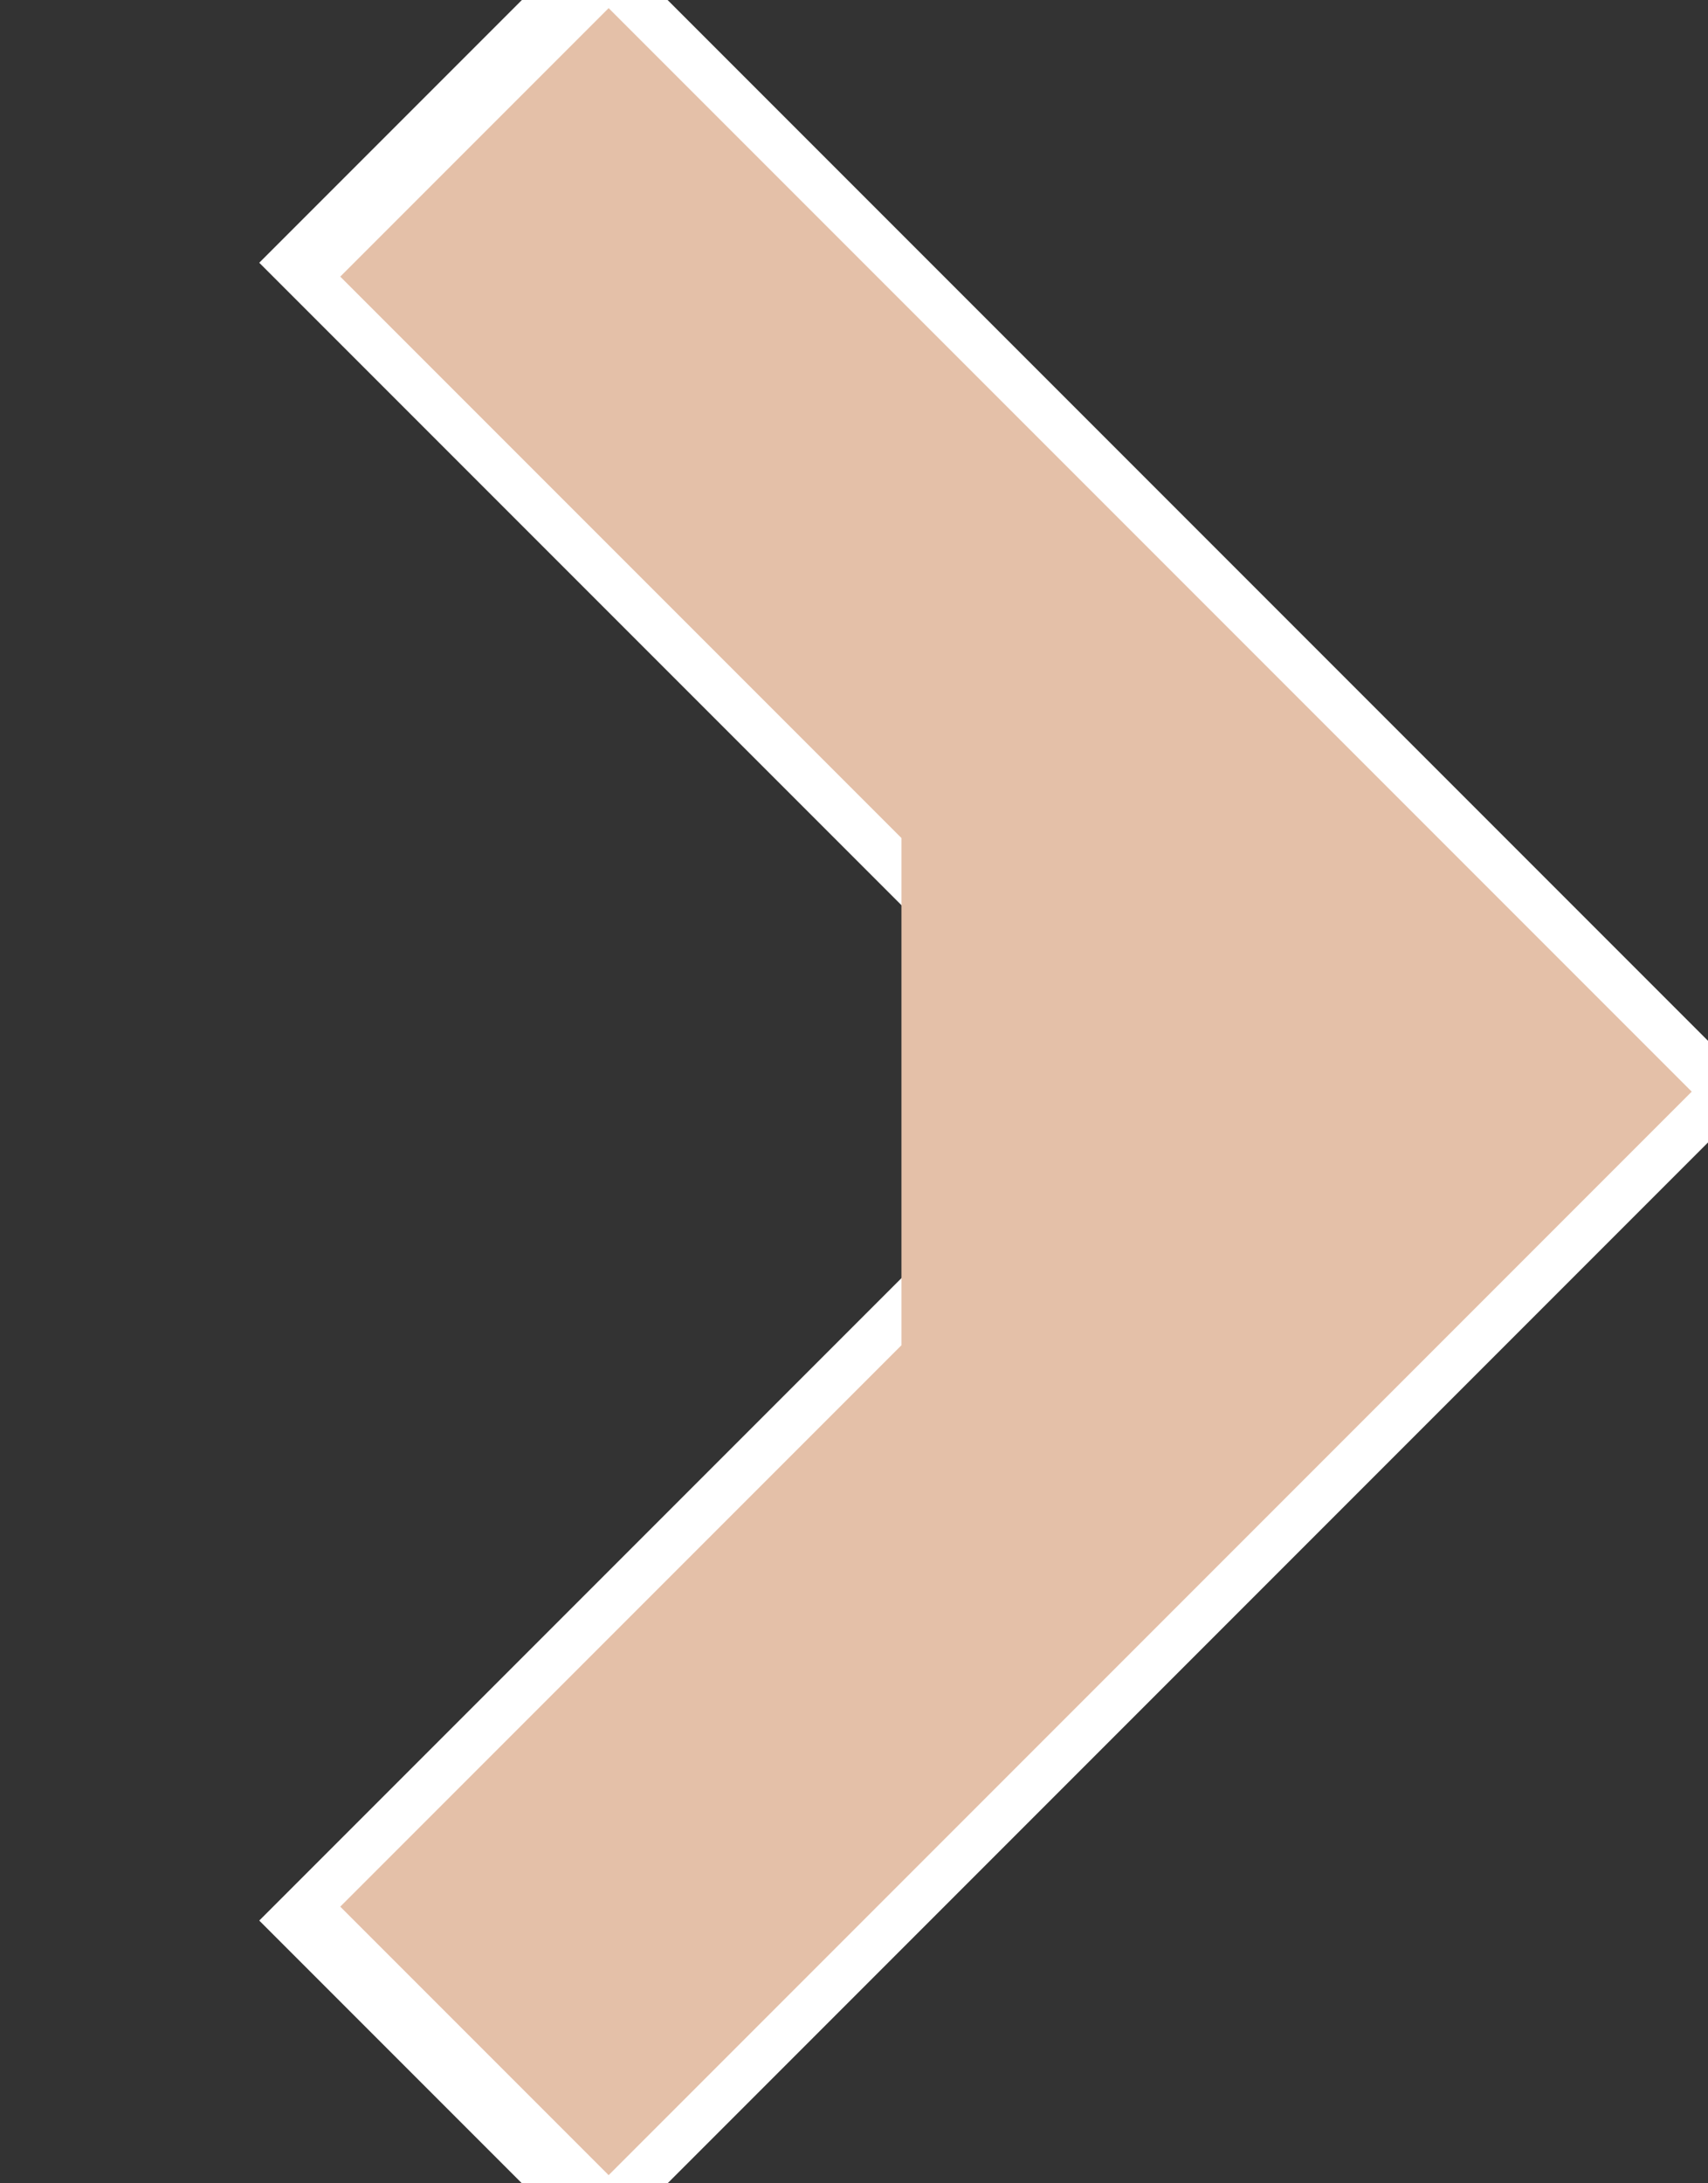 <svg xmlns="http://www.w3.org/2000/svg" preserveAspectRatio="none" viewBox="0 0 18 23">
<rect x="0" y="0" width="18" height="23" fill="#333333" stroke="none"/>
<polyline stroke="white" stroke-width="5px" fill="none" points="4.5,1 15,11.5 4.5,22"/>
<polyline stroke="#E4C0A8" stroke-width="4px" fill="none" points="5,1.5 15,11.5 5,21.5 11.5,15 11.5,8"/>
</svg>